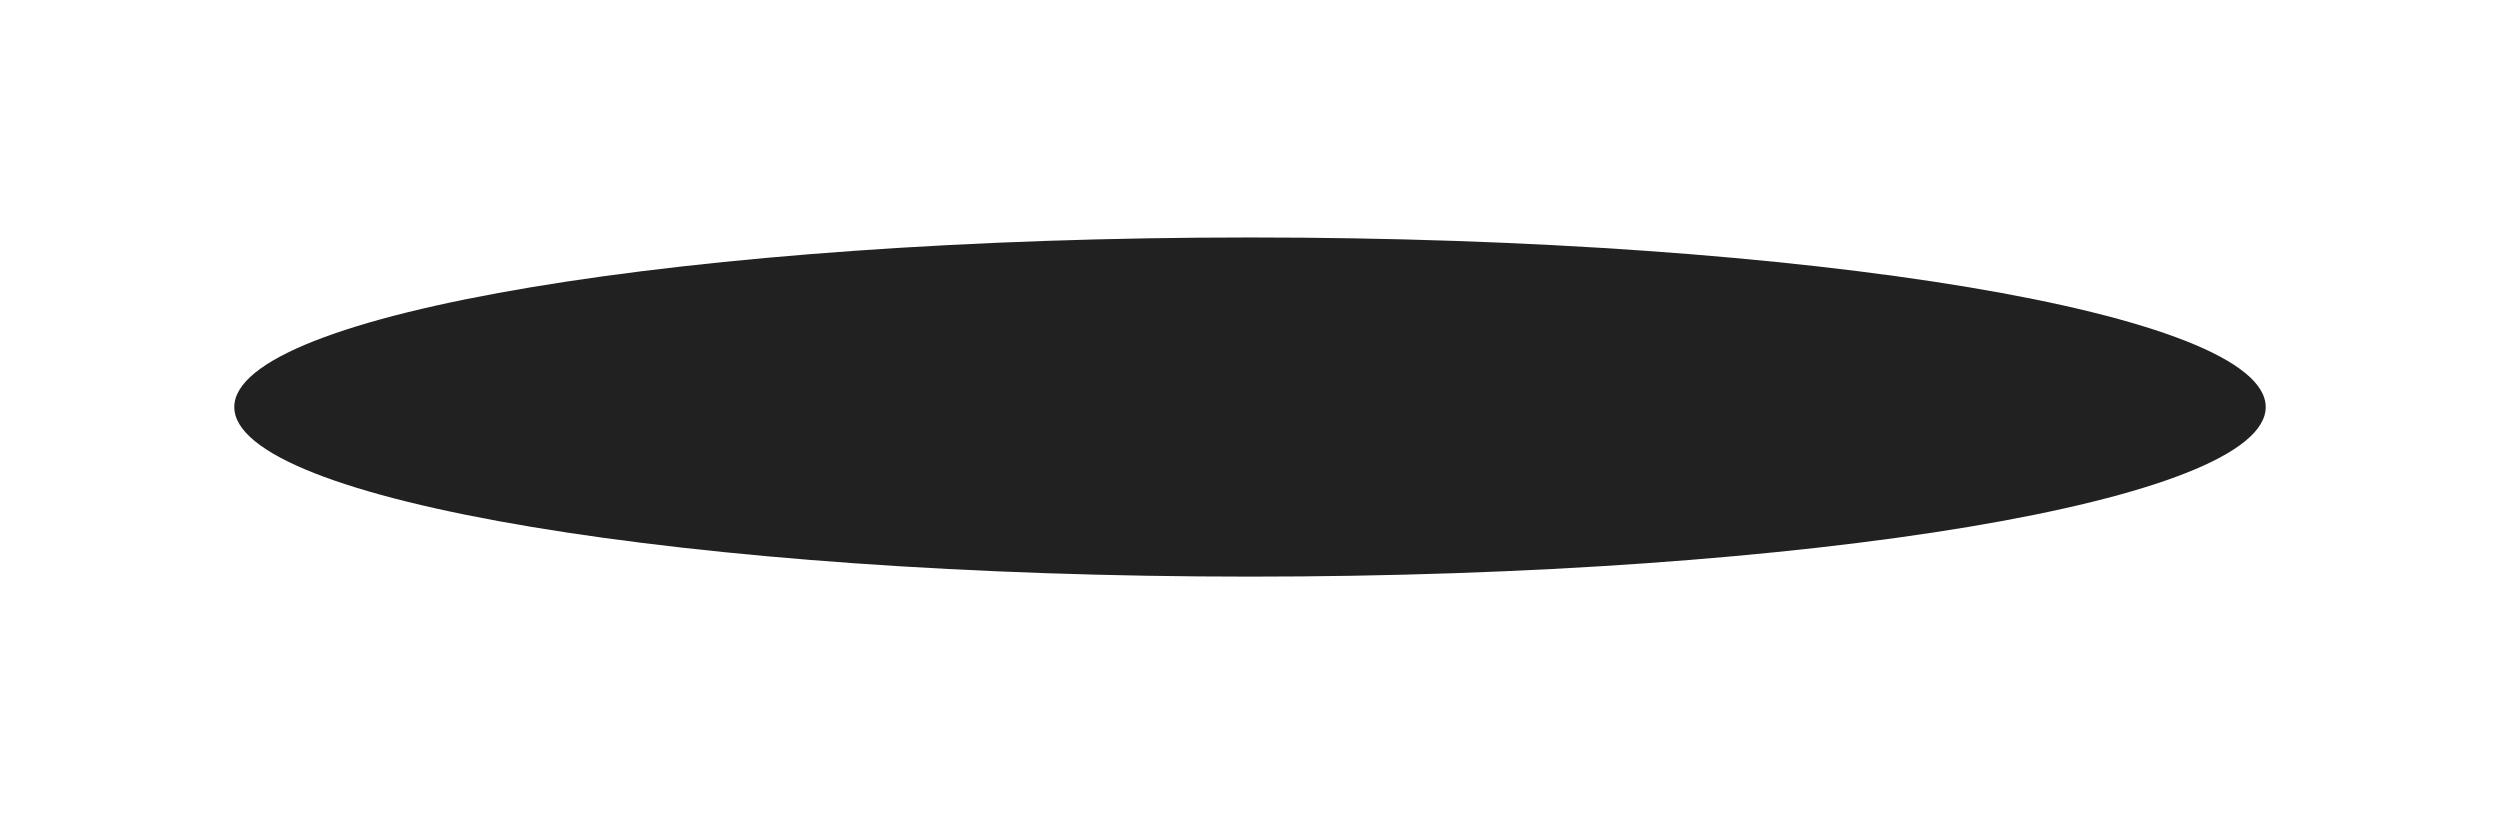 <svg width="378" height="123" viewBox="0 0 378 123" fill="none" xmlns="http://www.w3.org/2000/svg">
<g filter="url(#filter0_f_784_2302)">
<path d="M342.576 61.545C342.576 47.385 273.817 35.905 189 35.905C104.182 35.905 35.424 47.385 35.424 61.545C35.424 75.705 104.182 87.185 189 87.185C273.817 87.185 342.576 75.705 342.576 61.545Z" fill="#212121"/>
</g>
<defs>
<filter id="filter0_f_784_2302" x="0.424" y="0.905" width="377.152" height="121.279" filterUnits="userSpaceOnUse" color-interpolation-filters="sRGB">
<feFlood flood-opacity="0" result="BackgroundImageFix"/>
<feBlend mode="normal" in="SourceGraphic" in2="BackgroundImageFix" result="shape"/>
<feGaussianBlur stdDeviation="17.5" result="effect1_foregroundBlur_784_2302"/>
</filter>
</defs>
</svg>
